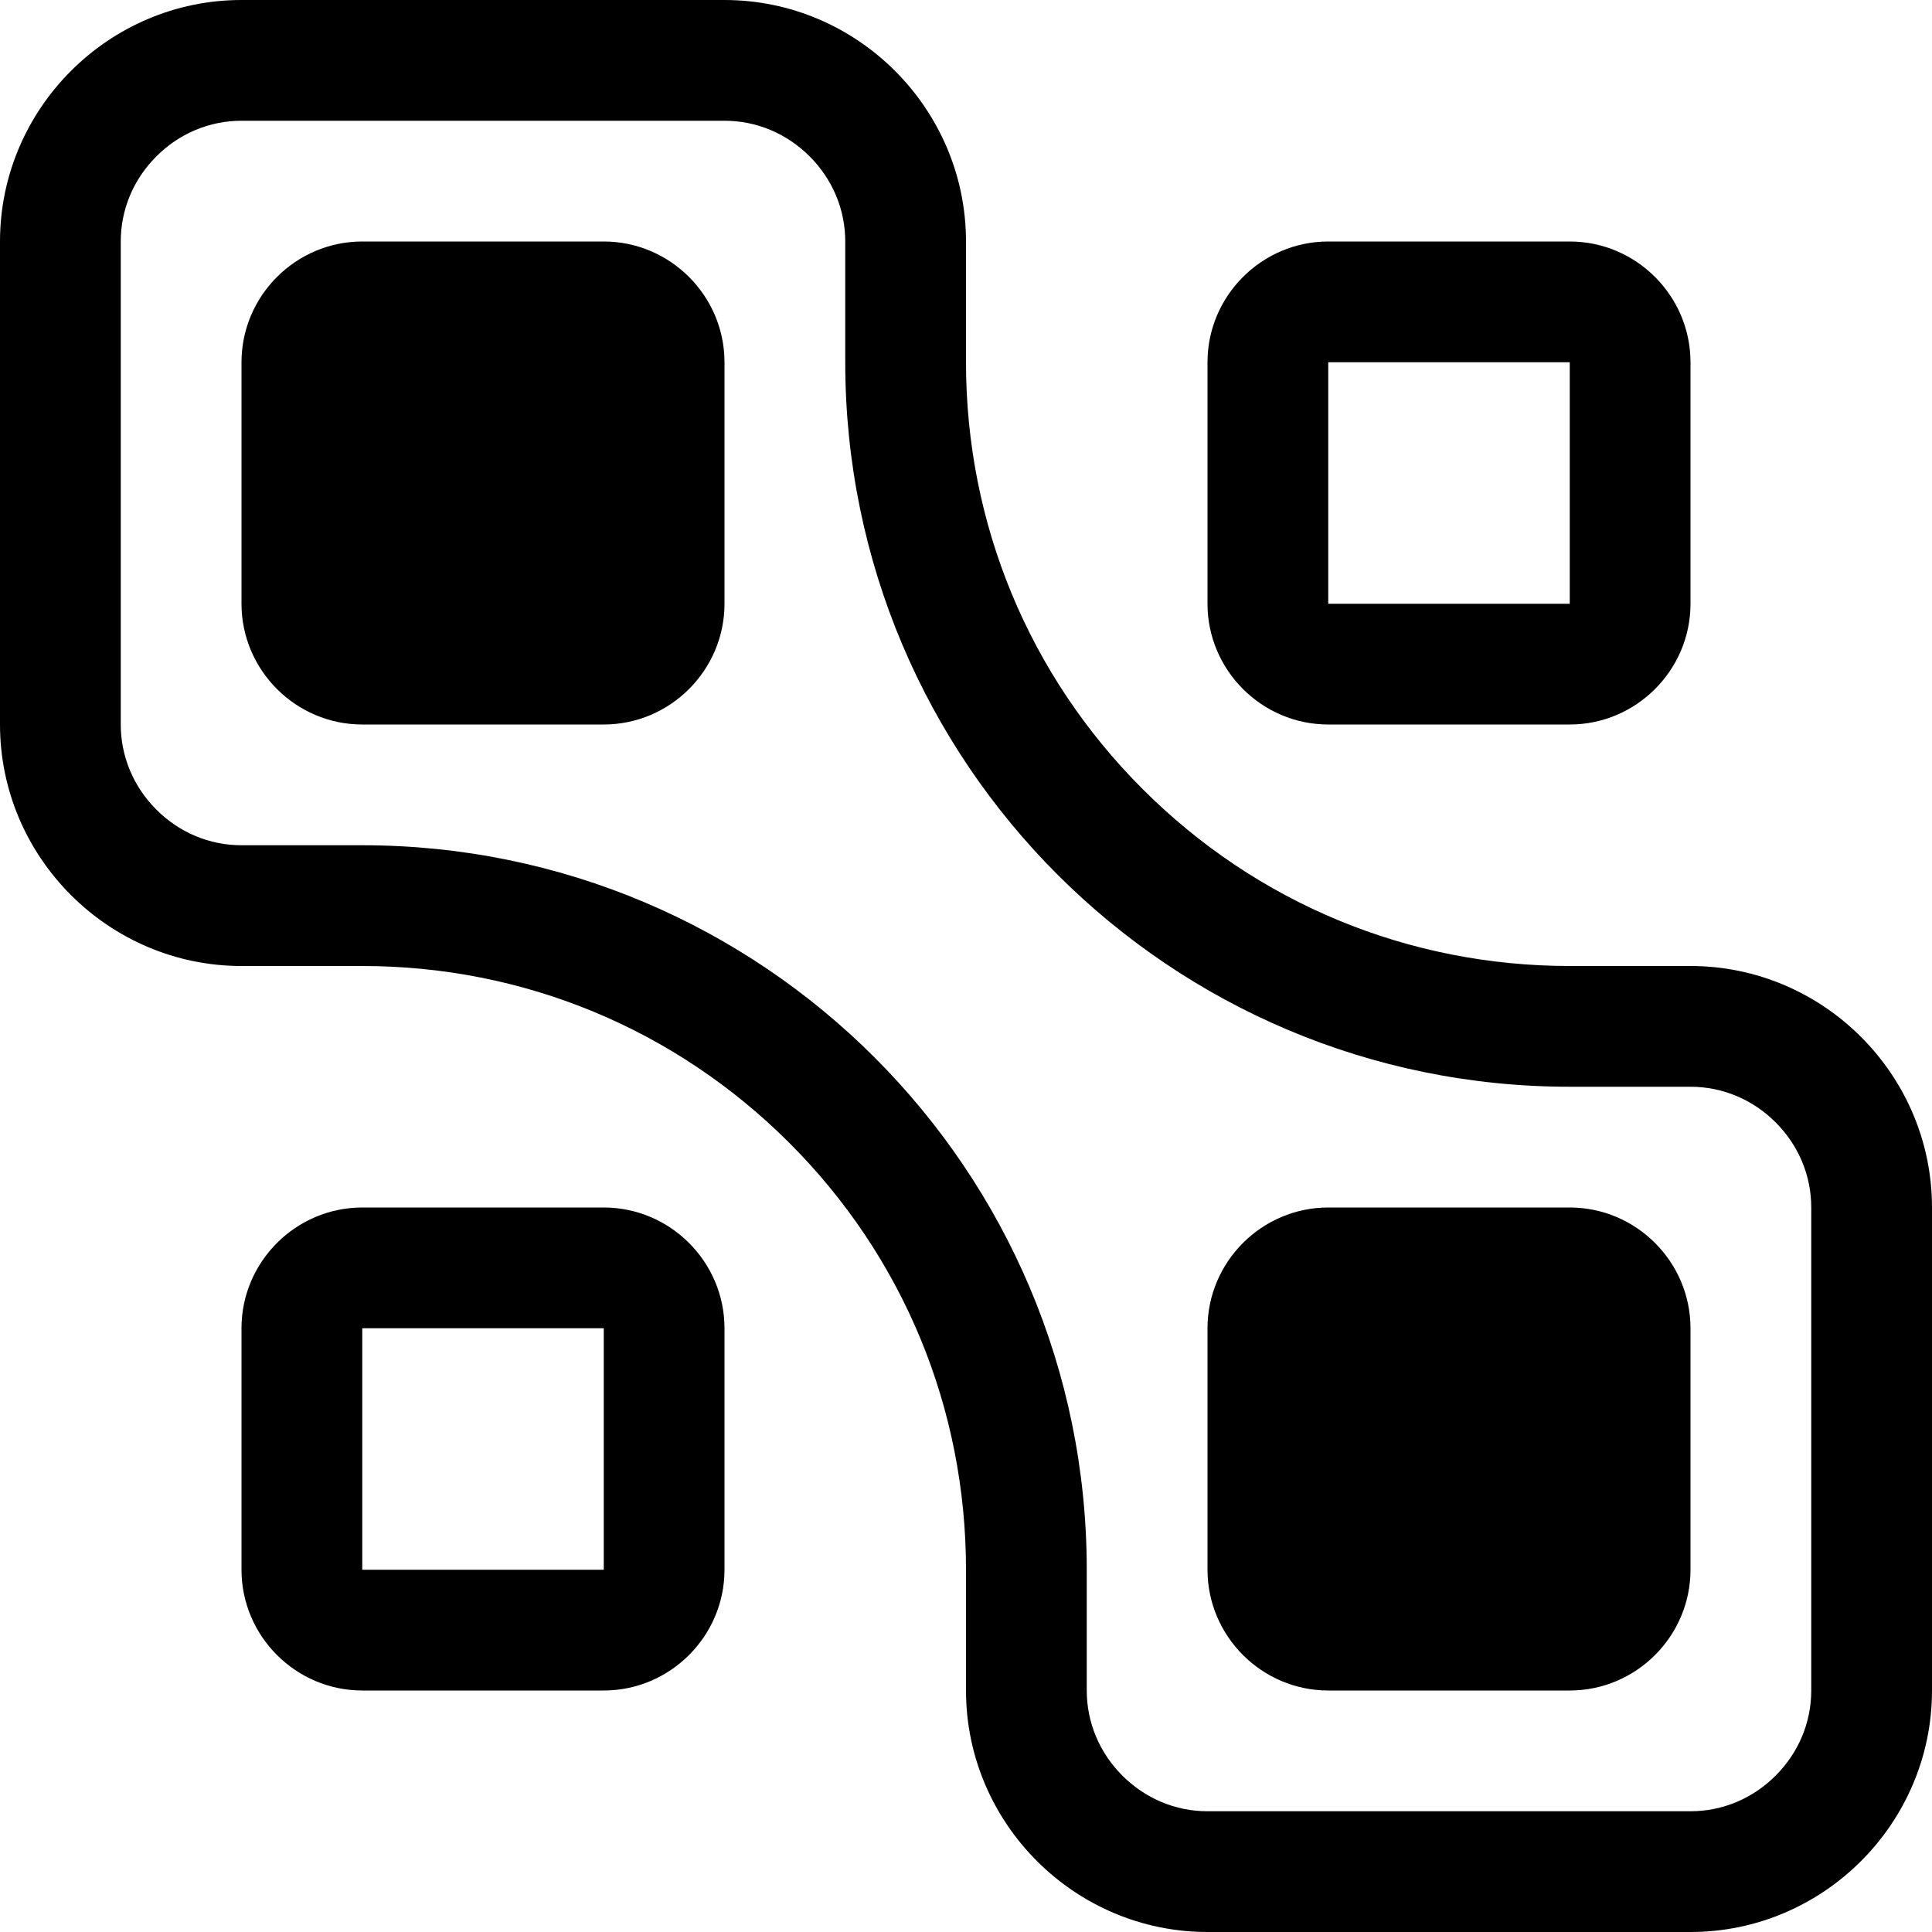 
<svg version="1.1" xmlns="http://www.w3.org/2000/svg" xmlns:xlink="http://www.w3.org/1999/xlink" width="16" height="16" viewBox="0 0 16 16">
<path d="M5 2h-2c-0.55 0-1 0.45-1 1v2c0 0.55 0.45 1 1 1h2c0.55 0 1-0.45 1-1v-2c0-0.55-0.45-1-1-1z"></path>
<path d="M11 6h2c0.55 0 1-0.45 1-1v-2c0-0.55-0.45-1-1-1h-2c-0.55 0-1 0.45-1 1v2c0 0.55 0.45 1 1 1zM11 3h2v2h-2v-2z"></path>
<path d="M5 10h-2c-0.55 0-1 0.45-1 1v2c0 0.55 0.45 1 1 1h2c0.55 0 1-0.45 1-1v-2c0-0.55-0.45-1-1-1zM5 13h-2v-2h2v2z"></path>
<path d="M13 10h-2c-0.55 0-1 0.45-1 1v2c0 0.55 0.45 1 1 1h2c0.55 0 1-0.45 1-1v-2c0-0.55-0.45-1-1-1z"></path>
<path d="M14 8h-1c-1.336 0-2.591-0.52-3.536-1.464s-1.464-2.2-1.464-3.536v-1c0-1.1-0.9-2-2-2h-4c-1.1 0-2 0.9-2 2v4c0 1.1 0.9 2 2 2h1c1.336 0 2.591 0.52 3.536 1.464s1.464 2.2 1.464 3.536v1c0 1.1 0.9 2 2 2h4c1.1 0 2-0.9 2-2v-4c0-1.1-0.9-2-2-2zM15 14c0 0.265-0.105 0.515-0.295 0.705s-0.44 0.295-0.705 0.295h-4c-0.265 0-0.515-0.105-0.705-0.295s-0.295-0.44-0.295-0.705v-1c0-3.314-2.686-6-6-6h-1c-0.265 0-0.515-0.105-0.705-0.295s-0.295-0.441-0.295-0.705v-4c0-0.265 0.105-0.515 0.295-0.705s0.44-0.295 0.705-0.295h4c0.265 0 0.515 0.105 0.705 0.295s0.295 0.44 0.295 0.705v1c0 3.314 2.686 6 6 6h1c0.265 0 0.515 0.105 0.705 0.295s0.295 0.44 0.295 0.705v4z"></path>
</svg>

